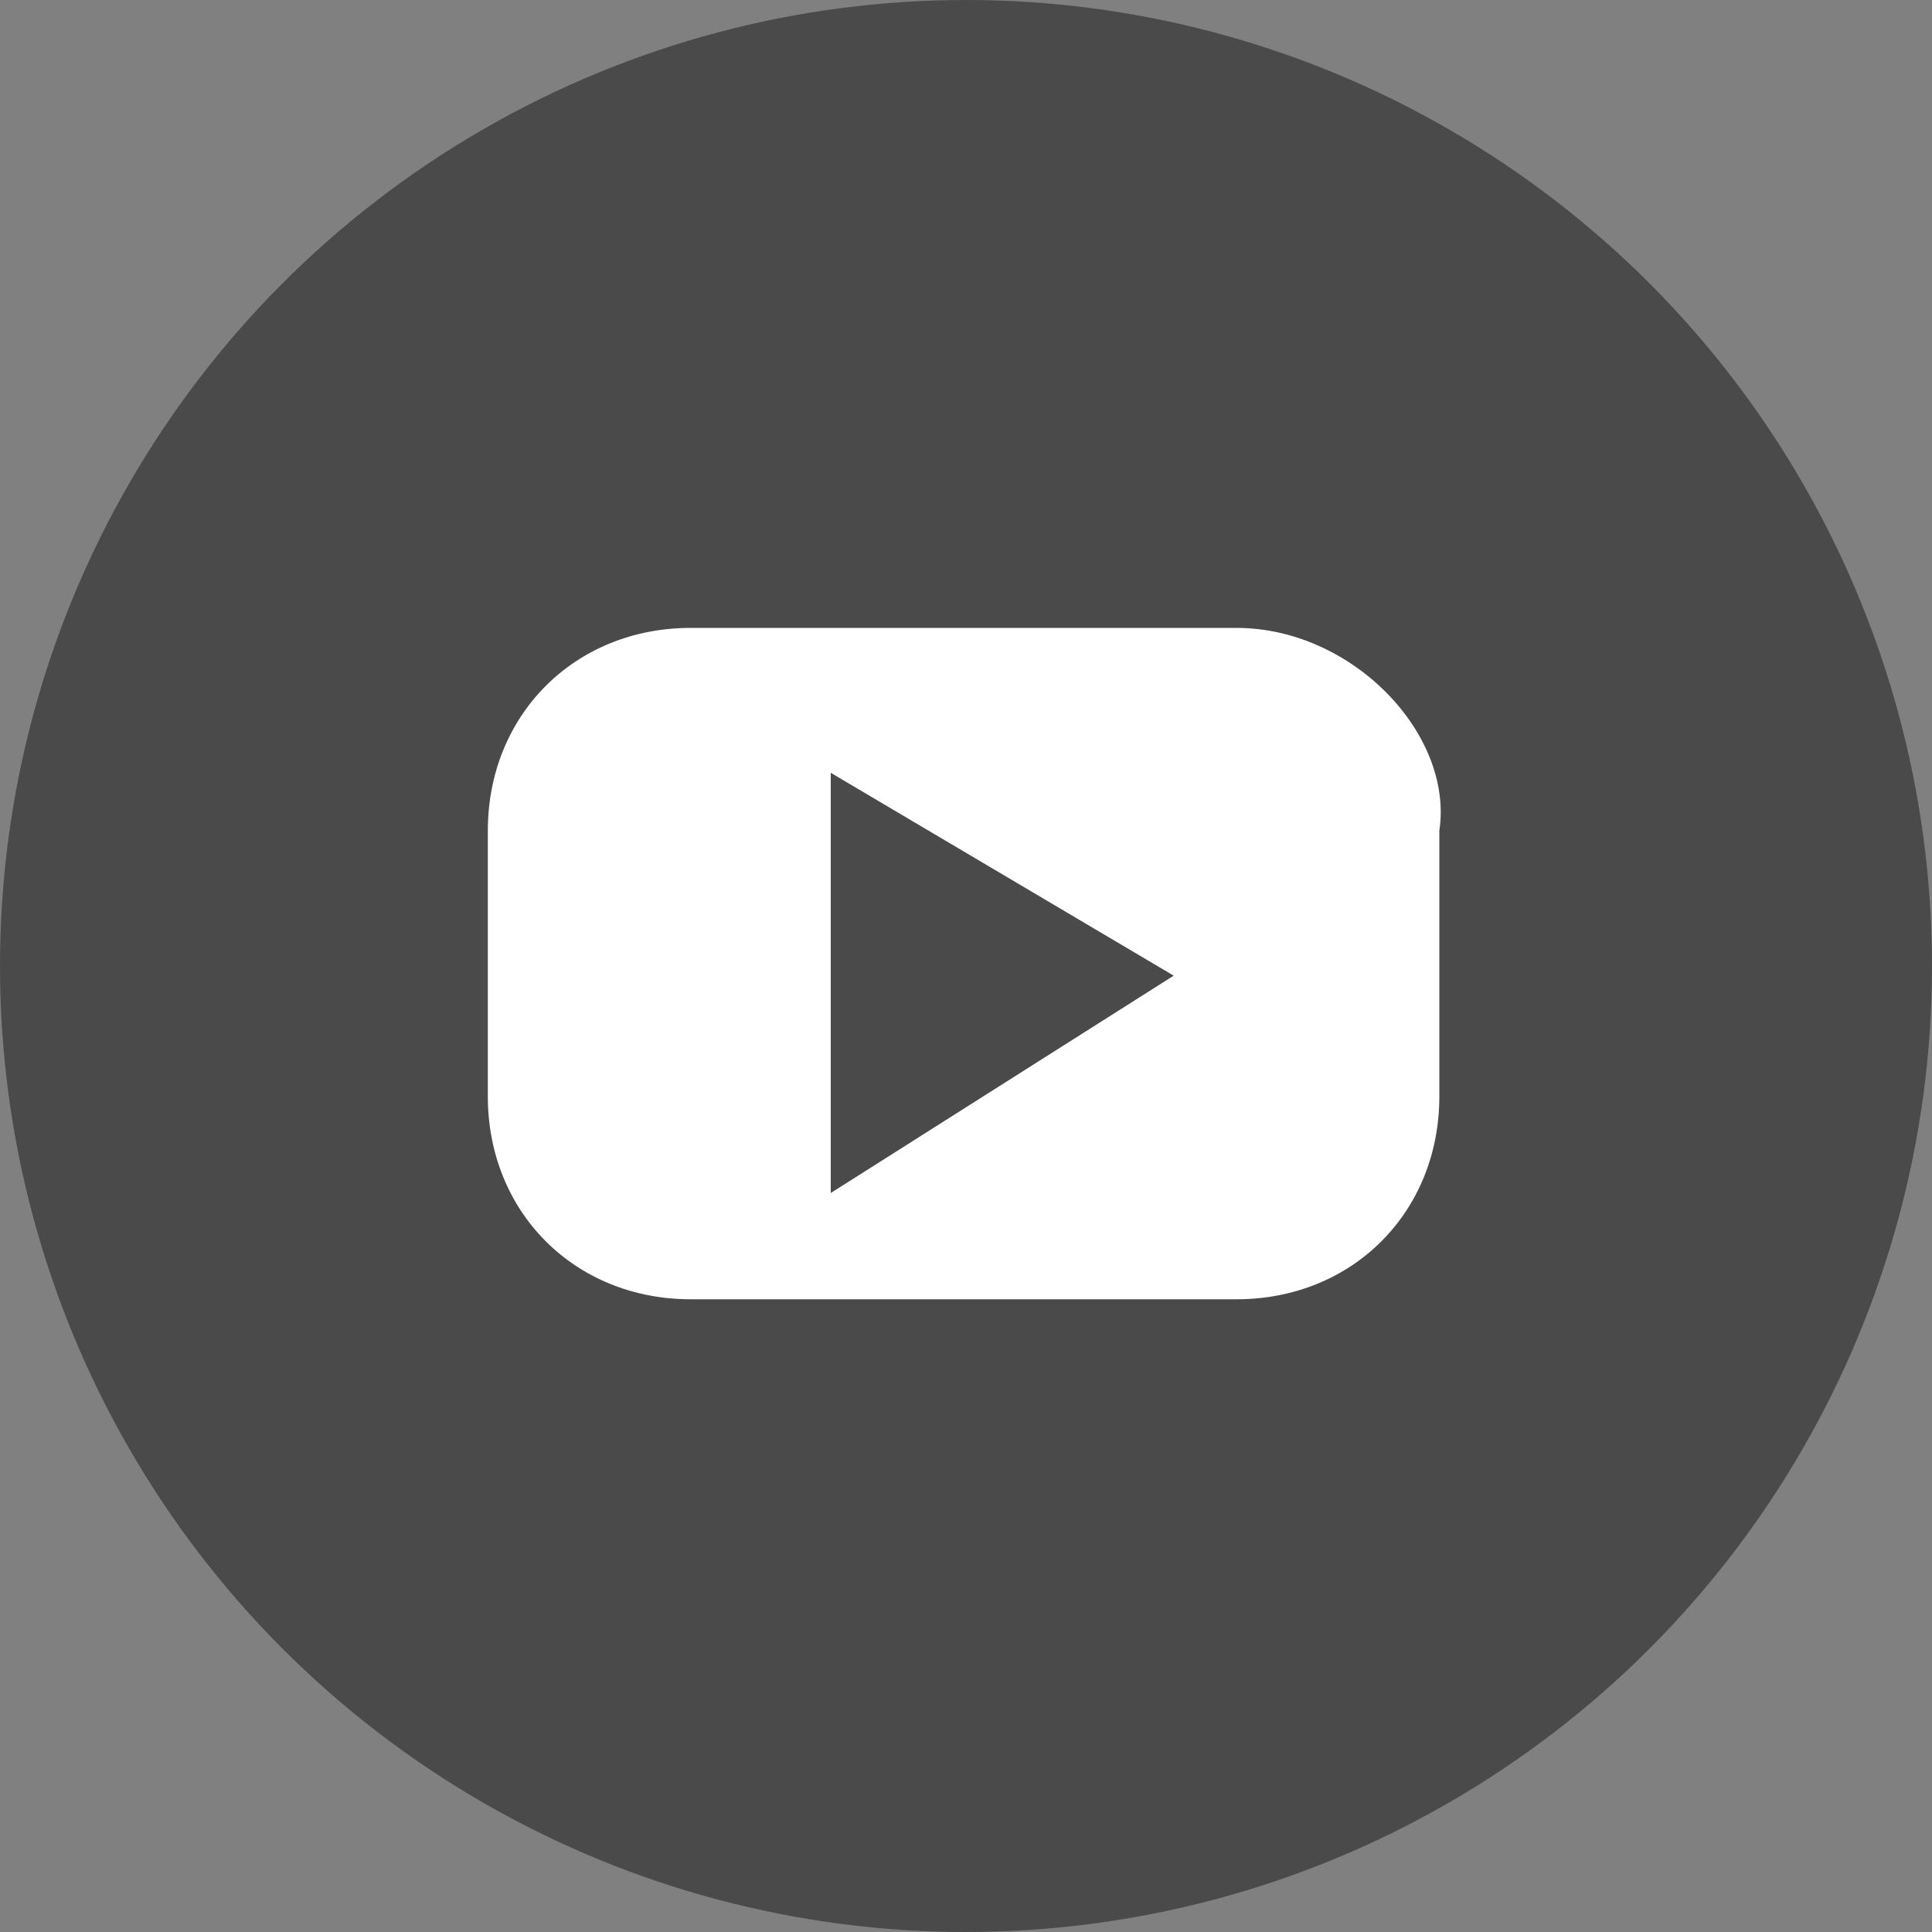 <?xml version="1.0" encoding="utf-8"?>
<!-- Generator: Adobe Illustrator 19.1.0, SVG Export Plug-In . SVG Version: 6.00 Build 0)  -->
<svg version="1.1" id="Layer_1" xmlns="http://www.w3.org/2000/svg" xmlns:xlink="http://www.w3.org/1999/xlink" x="0px" y="0px"
	 width="40px" height="40px" viewBox="-560 595 40 40" style="enable-background:new -560 595 40 40;" xml:space="preserve">
<rect x="-560" y="595" width="40" height="40" fill="#808080" stroke="none"/>
<style type="text/css">
	.st0{fill:#4A4A4A;}
	.st1{fill:#FFFFFF;}
</style>
<circle class="st0" cx="-540" cy="615" r="20"/>
<path class="st1" d="M-534.4,608h-11.3c-2.4,0-4.2,1.8-4.2,4.2v5.5c0,2.4,1.8,4.2,4.2,4.2h11.3c2.4,0,4.2-1.8,4.2-4.2v-5.5
	C-529.9,610.2-532,608-534.4,608z M-542.8,619.7V611l7.1,4.2L-542.8,619.7z"/>
</svg>
